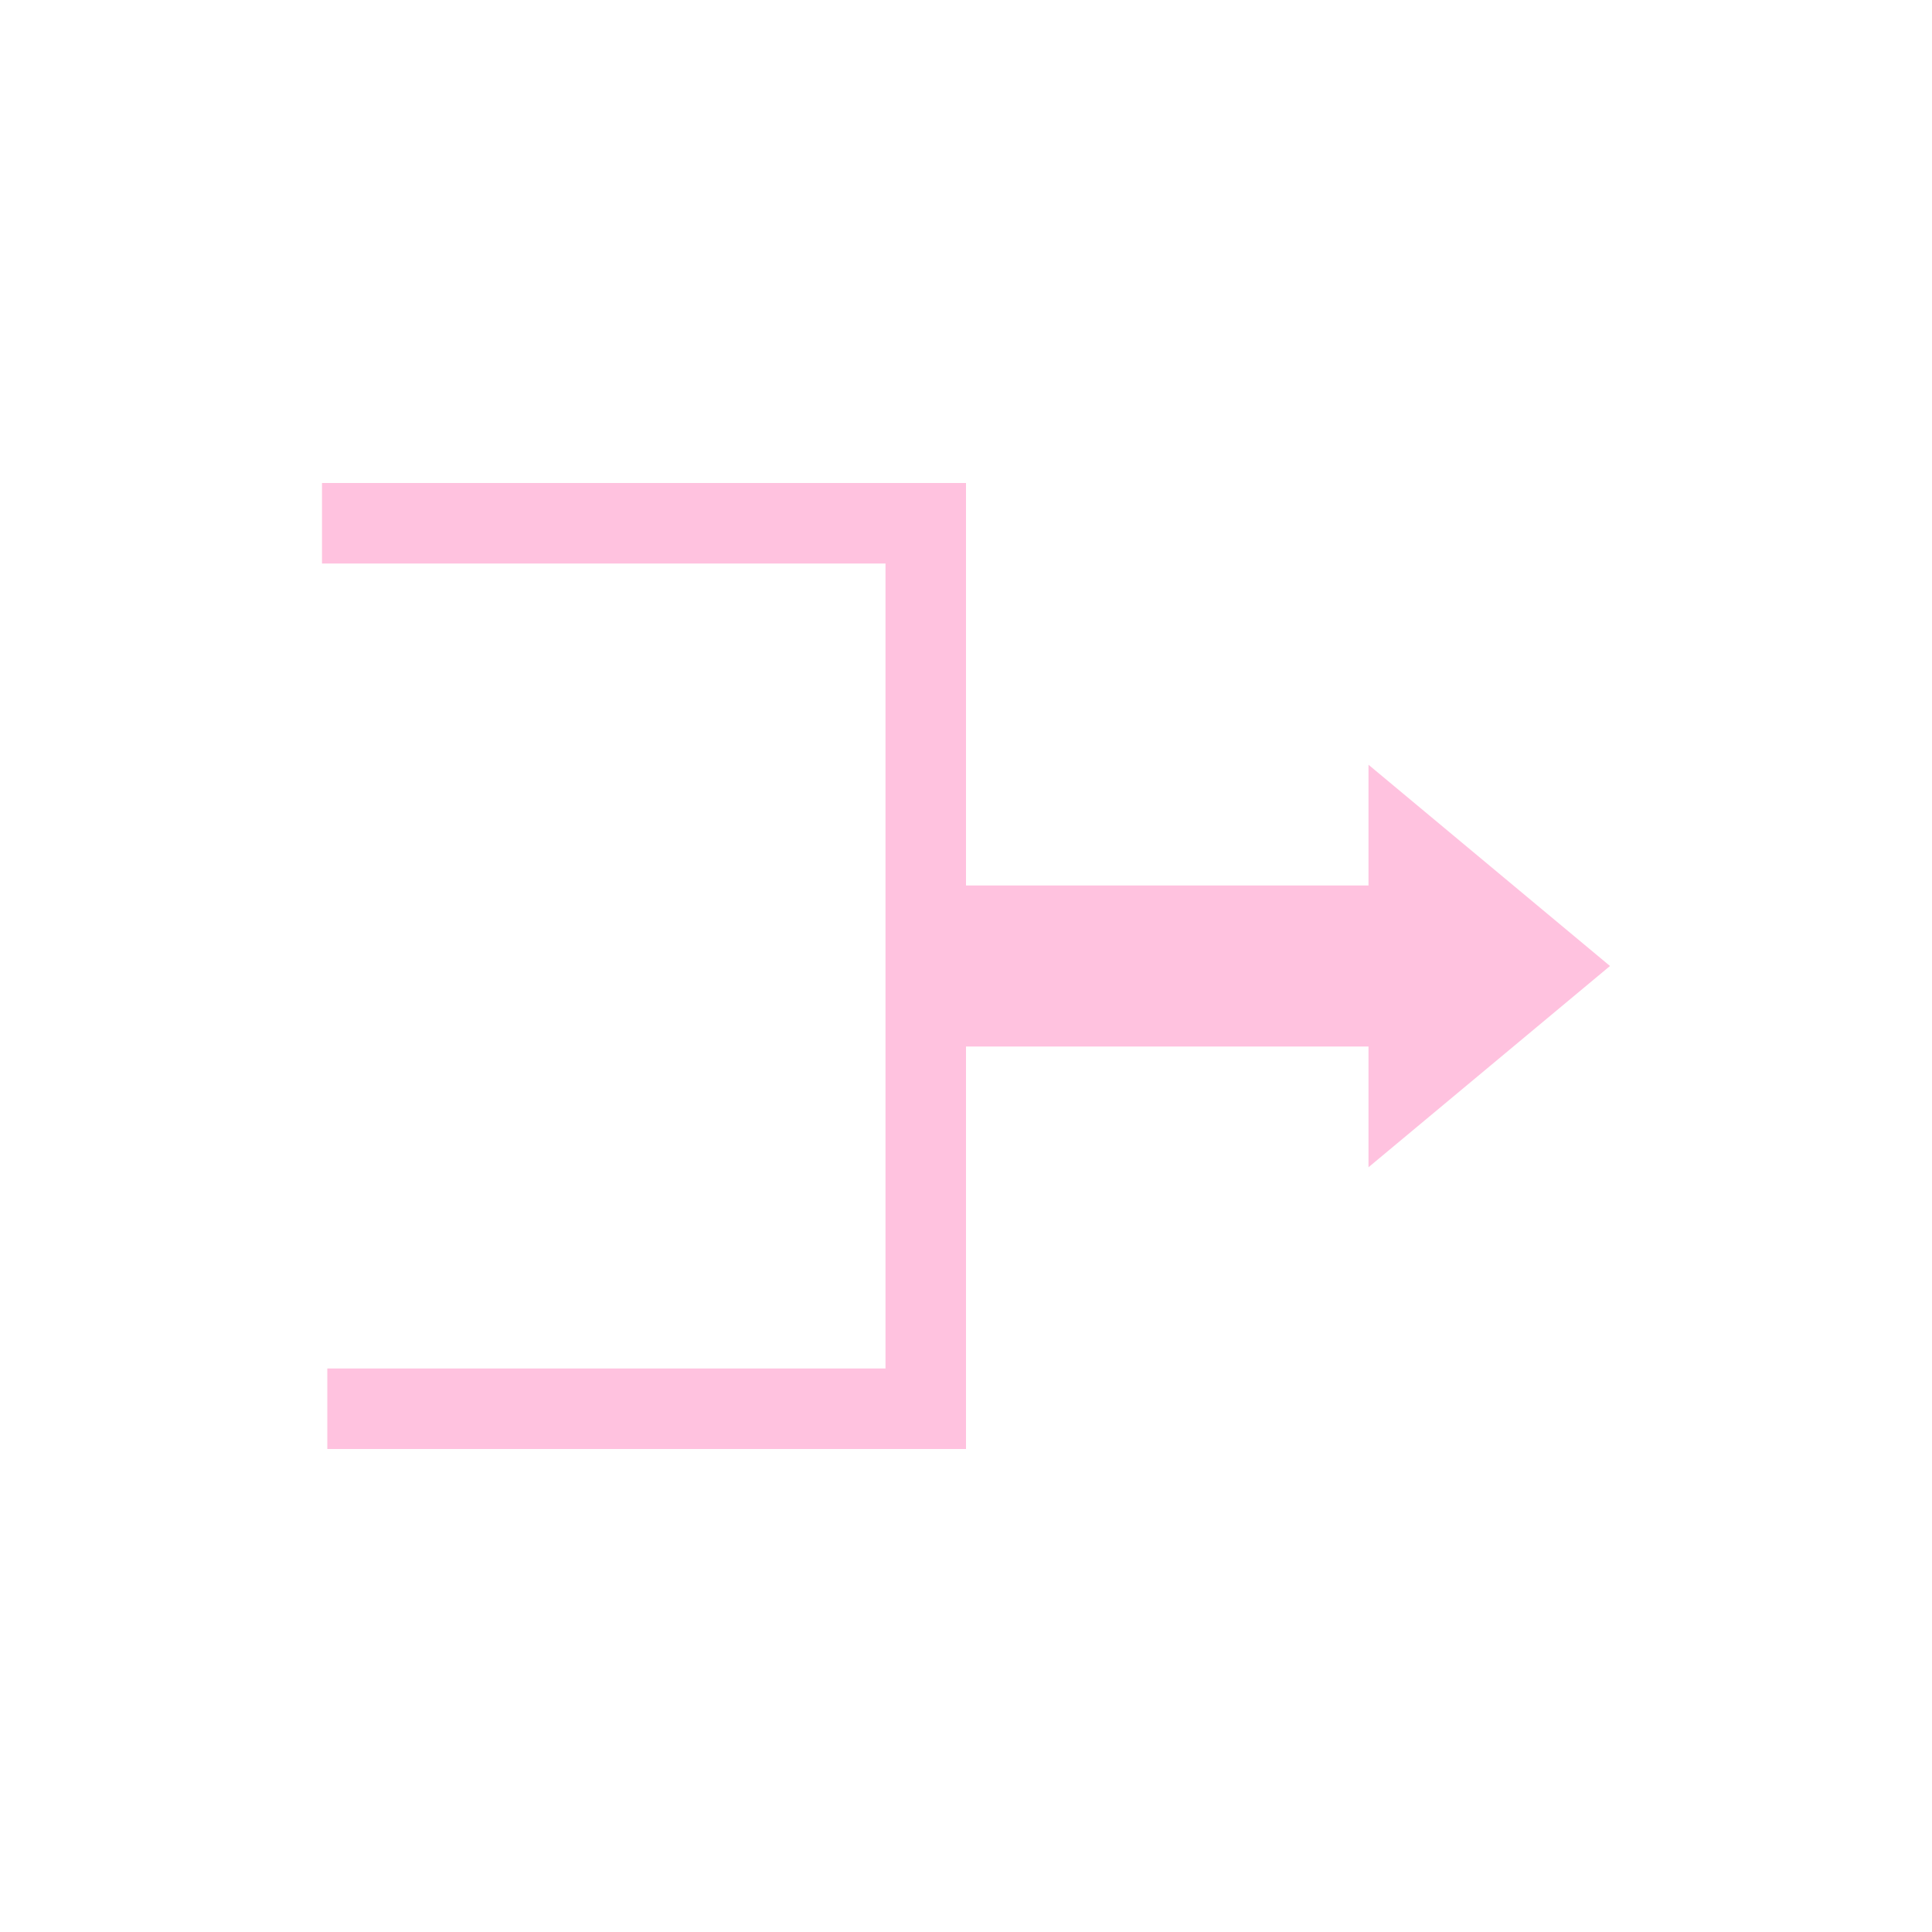 <svg xmlns="http://www.w3.org/2000/svg" viewBox="0 0 24 24">
  <defs id="defs3051">
    <style type="text/css" id="current-color-scheme">
      .ColorScheme-Text {
        color:#ffc2df;
      }
      </style>
  </defs><g transform="translate(1,1)">
 <path 
     style="fill:currentColor;fill-opacity:1;stroke:none" 
     d="M 3 5 L 3 6 L 10 6 L 10 10 L 10 12 L 10 16 L 3.066 16 L 3.066 17 L 10 17 L 11 17 L 11 12 L 16 12 L 16 13.5 L 19 11 L 16 8.5 L 16 10 L 11 10 L 11 5 L 10 5 L 3 5 z "
     class="ColorScheme-Text"
     />
</g></svg>
